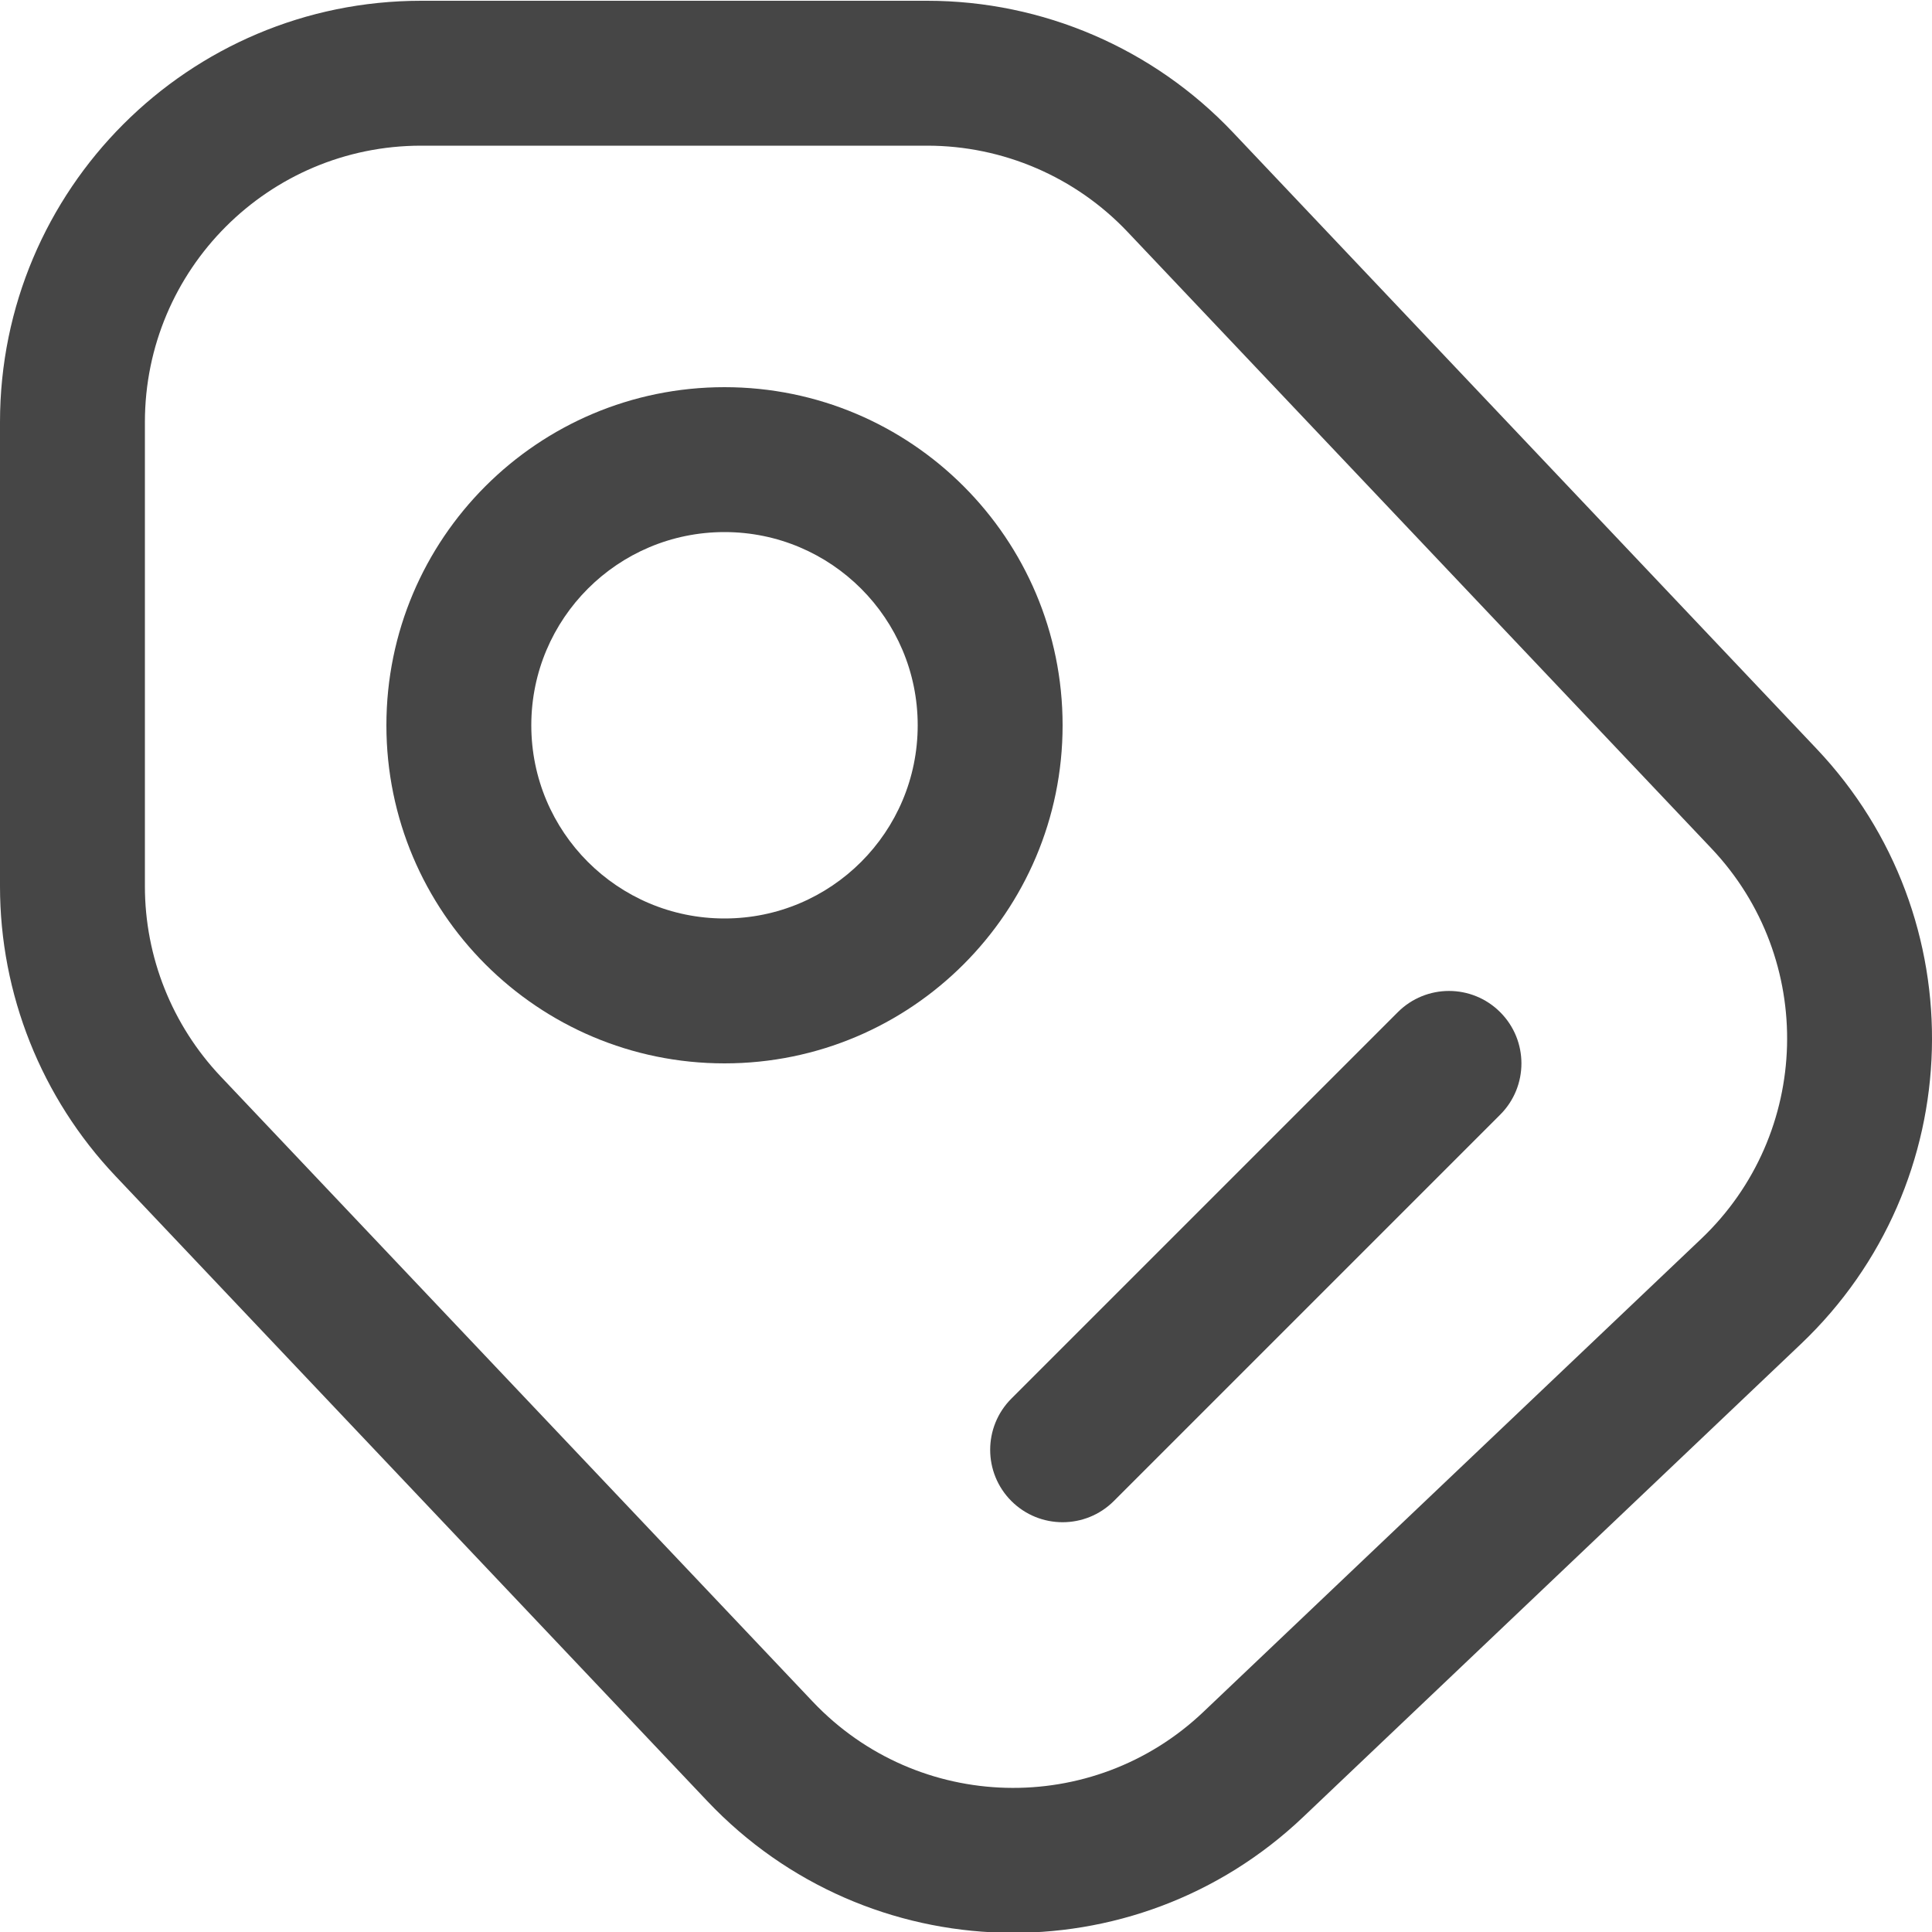 <svg width="20" height="20" viewBox="0 0 20 20" fill="none" xmlns="http://www.w3.org/2000/svg">
<path fill-rule="evenodd" clip-rule="evenodd" d="M7.5 11.008C9.433 11.008 11 9.441 11 7.508C11 5.575 9.433 4.008 7.5 4.008C5.567 4.008 4 5.575 4 7.508C4 9.441 5.567 11.008 7.5 11.008ZM7.5 9.508C8.605 9.508 9.5 8.613 9.5 7.508C9.5 6.404 8.605 5.508 7.5 5.508C6.395 5.508 5.5 6.404 5.5 7.508C5.5 8.613 6.395 9.508 7.5 9.508Z" fill="#464646"/>
<path d="M11.53 15.539L15.53 11.539C15.823 11.246 15.823 10.771 15.53 10.478C15.237 10.185 14.763 10.185 14.47 10.478L10.47 14.478C10.177 14.771 10.177 15.246 10.47 15.539C10.763 15.831 11.237 15.831 11.53 15.539Z" fill="#464646"/>
<path fill-rule="evenodd" clip-rule="evenodd" d="M4.36 0.008H9.598C10.795 0.008 11.94 0.501 12.763 1.37L18.805 7.751C20.46 9.498 20.387 12.255 18.643 13.913L13.491 18.809C11.744 20.47 8.981 20.397 7.323 18.646L1.195 12.174C0.428 11.364 0 10.291 0 9.175V4.37C0 1.961 1.952 0.008 4.36 0.008ZM9.598 1.508H4.36C2.781 1.508 1.5 2.789 1.5 4.37V9.175C1.5 9.907 1.781 10.611 2.284 11.143L8.413 17.615C9.5 18.763 11.312 18.811 12.458 17.721L17.61 12.825C18.754 11.738 18.802 9.928 17.716 8.782L11.674 2.402C11.134 1.831 10.383 1.508 9.598 1.508Z" fill="#464646"/>
</svg>
